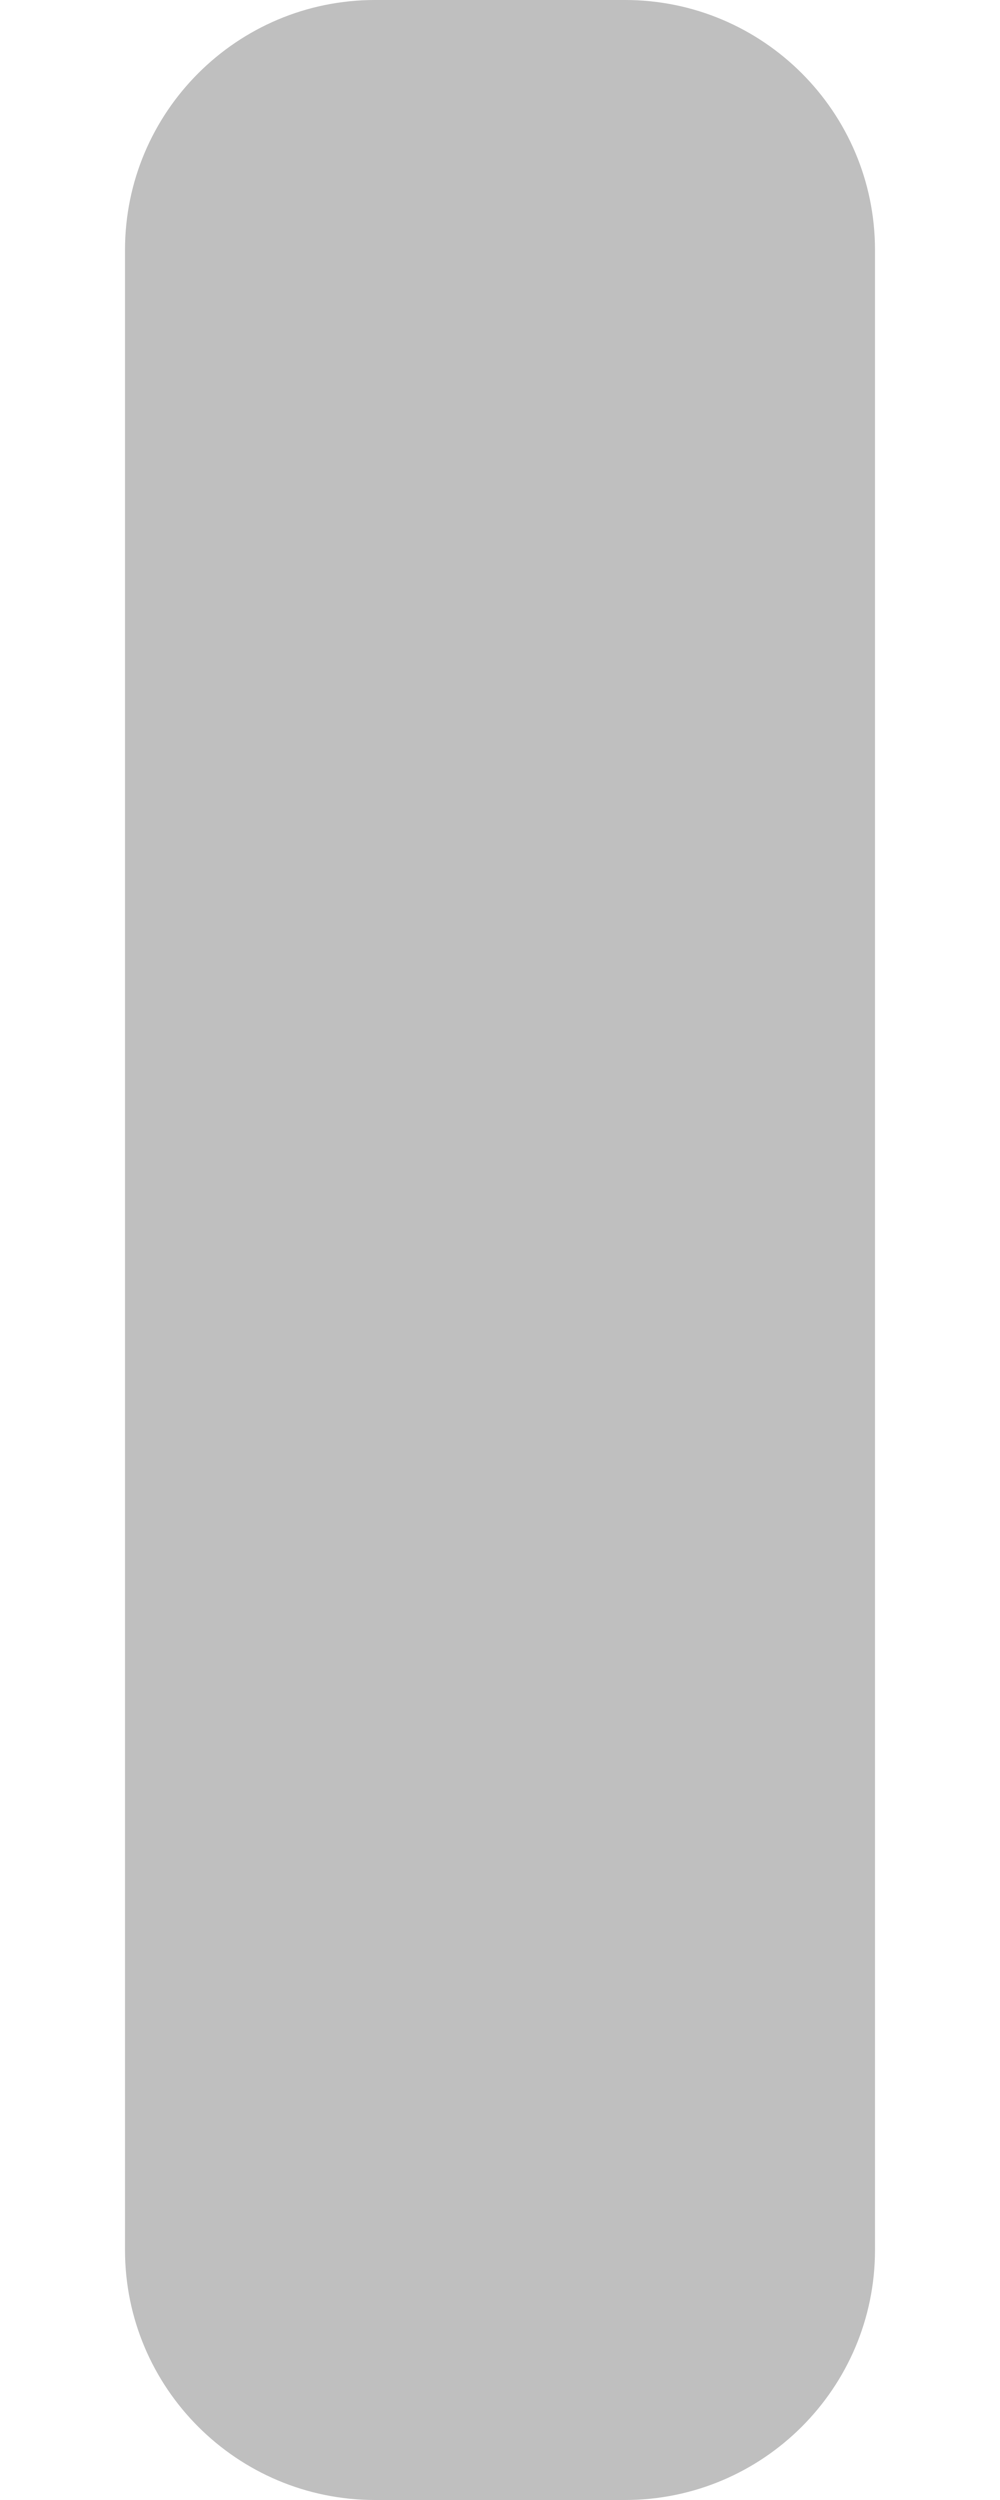 <svg width="4" height="10" viewBox="0 0 4 10" fill="none" xmlns="http://www.w3.org/2000/svg">
<path opacity="0.25" fill-rule="evenodd" clip-rule="evenodd" d="M1.5 0H2.5C3.052 0 3.5 0.448 3.5 1V9C3.5 9.552 3.052 10 2.5 10H1.5C0.948 10 0.5 9.552 0.5 9V1C0.5 0.448 0.948 0 1.5 0Z" fill="black"/>
</svg>
